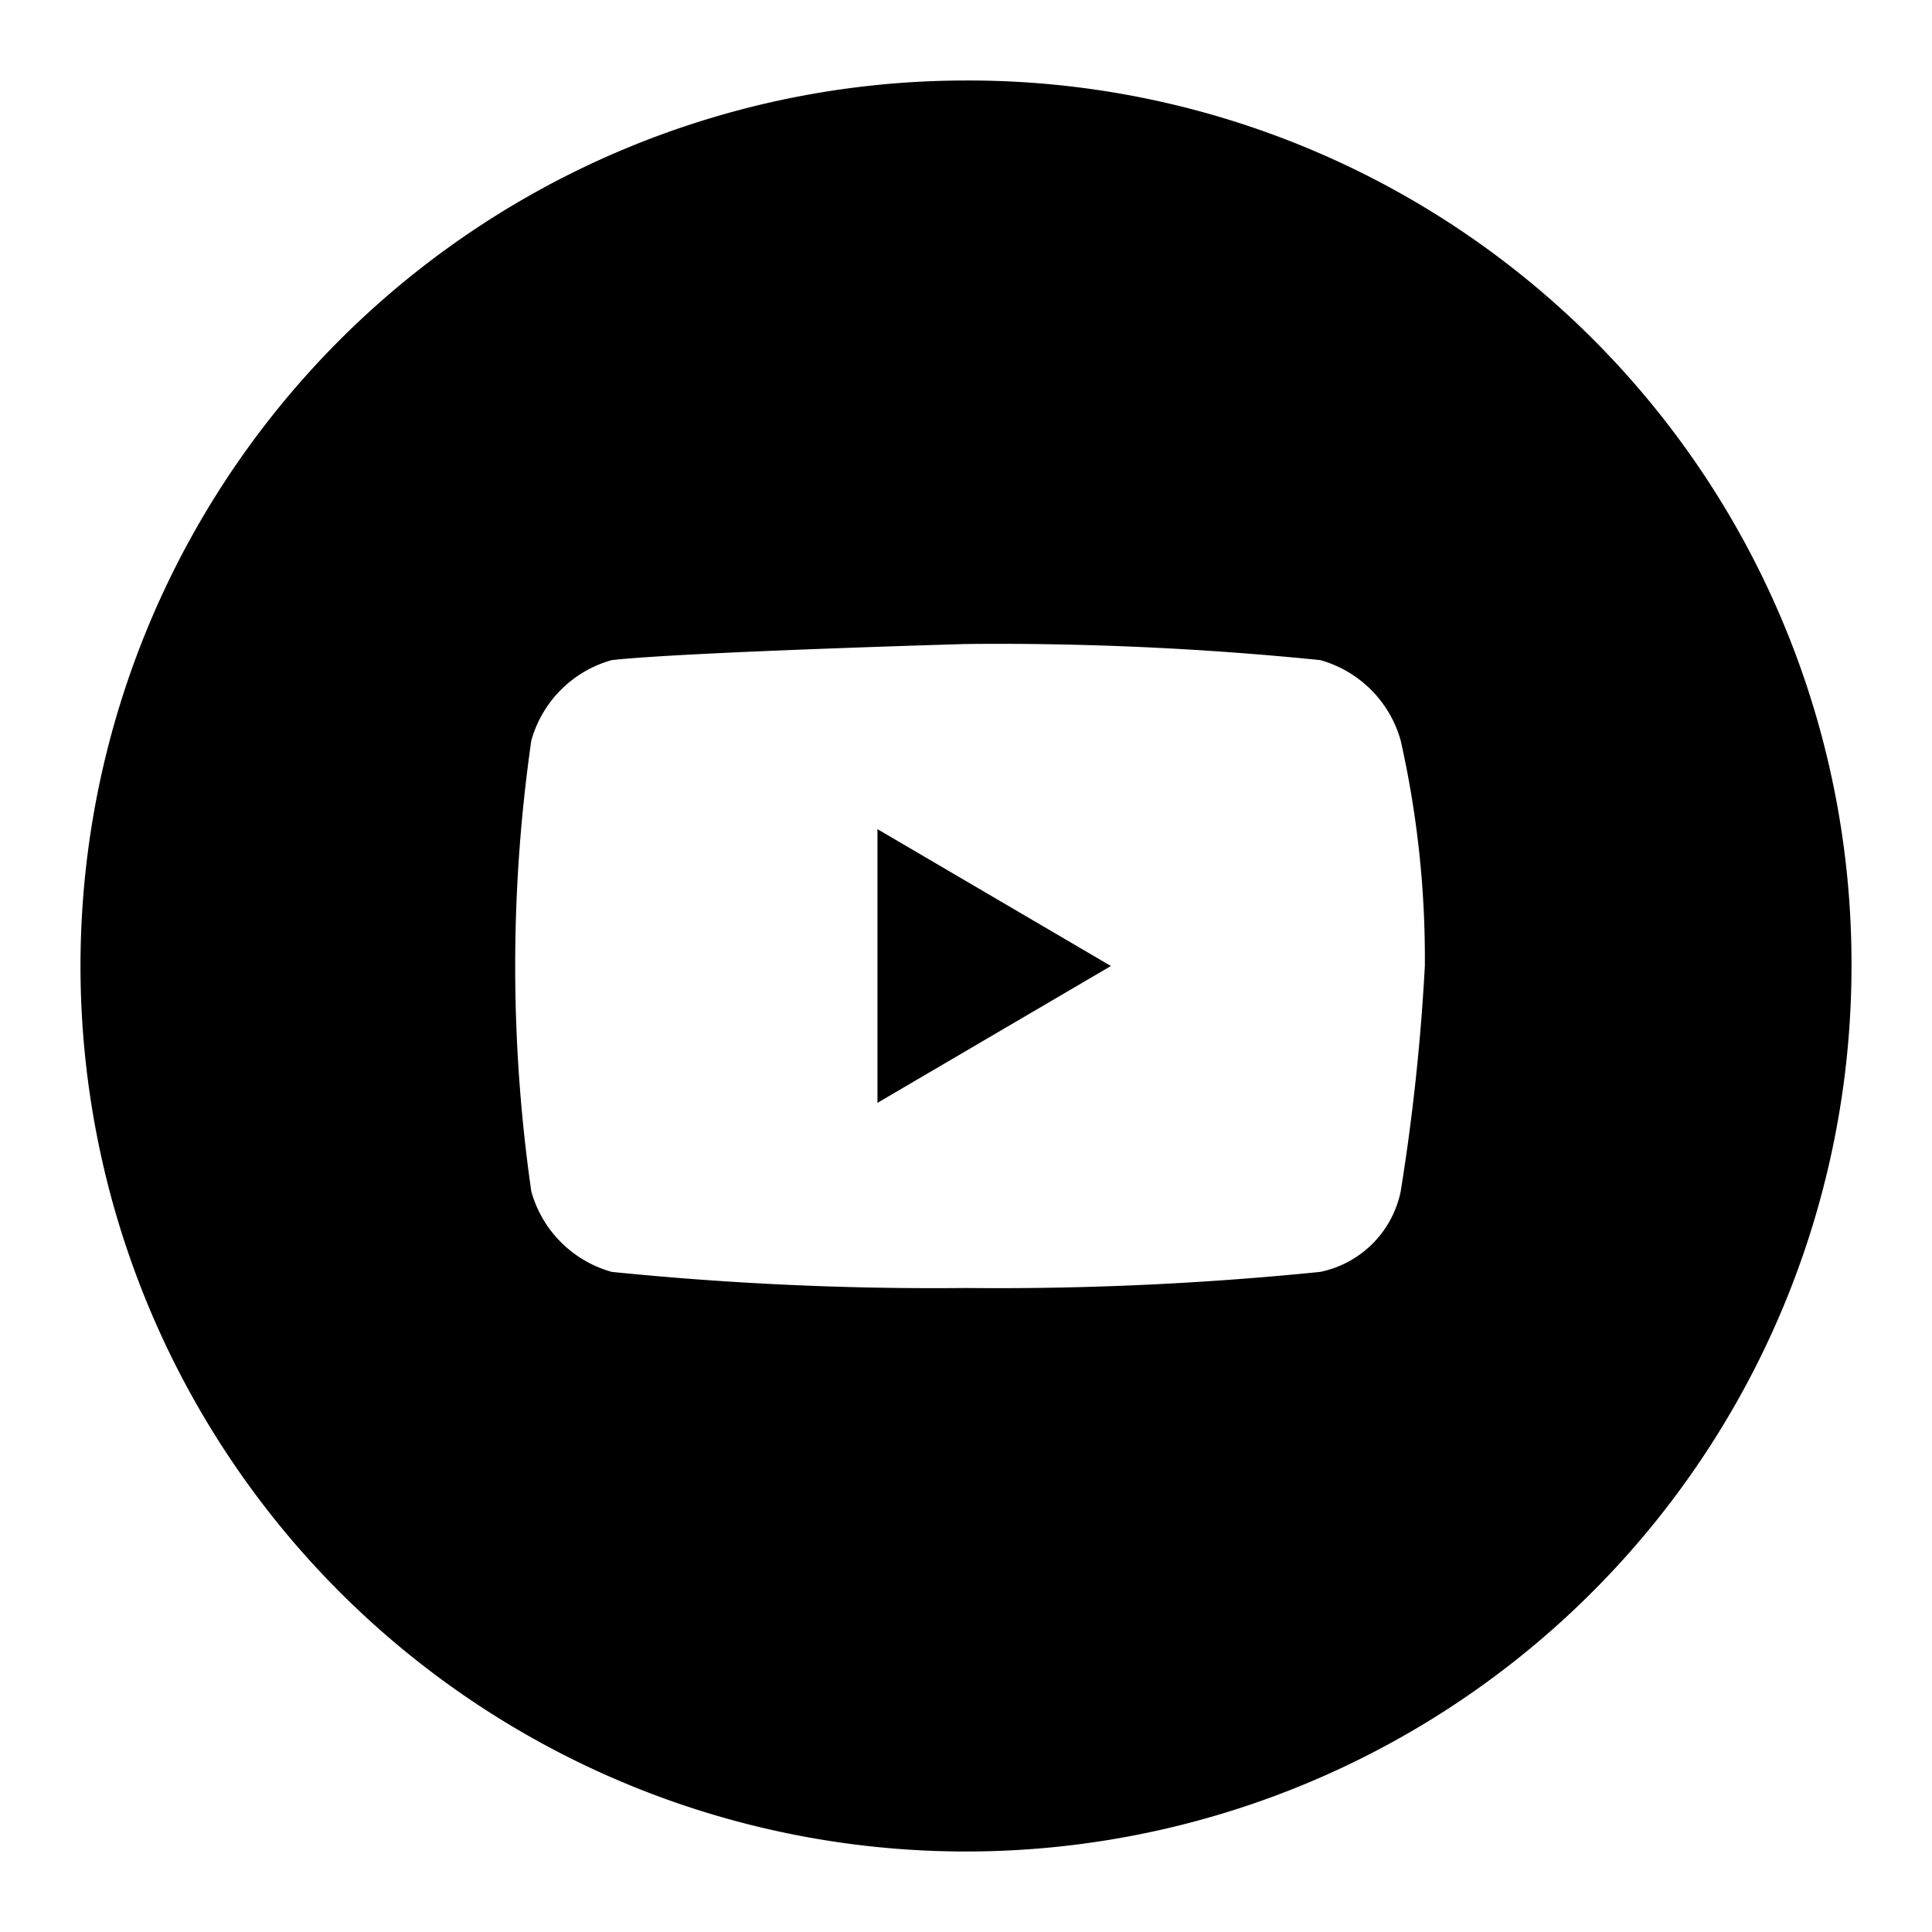 <svg xmlns="http://www.w3.org/2000/svg" viewBox="0 0 24 24"><polygon points="10.9 13.7 13.8 12 10.9 10.3 10.9 13.7"/><path d="M12,1A11,11,0,1,0,23,12,10.968,10.968,0,0,0,12,1Zm5.4,13.8a1.285,1.285,0,0,1-1,1A39.748,39.748,0,0,1,12,16a39.748,39.748,0,0,1-4.4-.2,1.438,1.438,0,0,1-1-1,19.7,19.7,0,0,1,0-5.6,1.438,1.438,0,0,1,1-1C8.5,8.1,12,8,12,8a39.748,39.748,0,0,1,4.4.2,1.438,1.438,0,0,1,1,1,12.306,12.306,0,0,1,.3,2.8A26.555,26.555,0,0,1,17.4,14.8Z"/></svg>